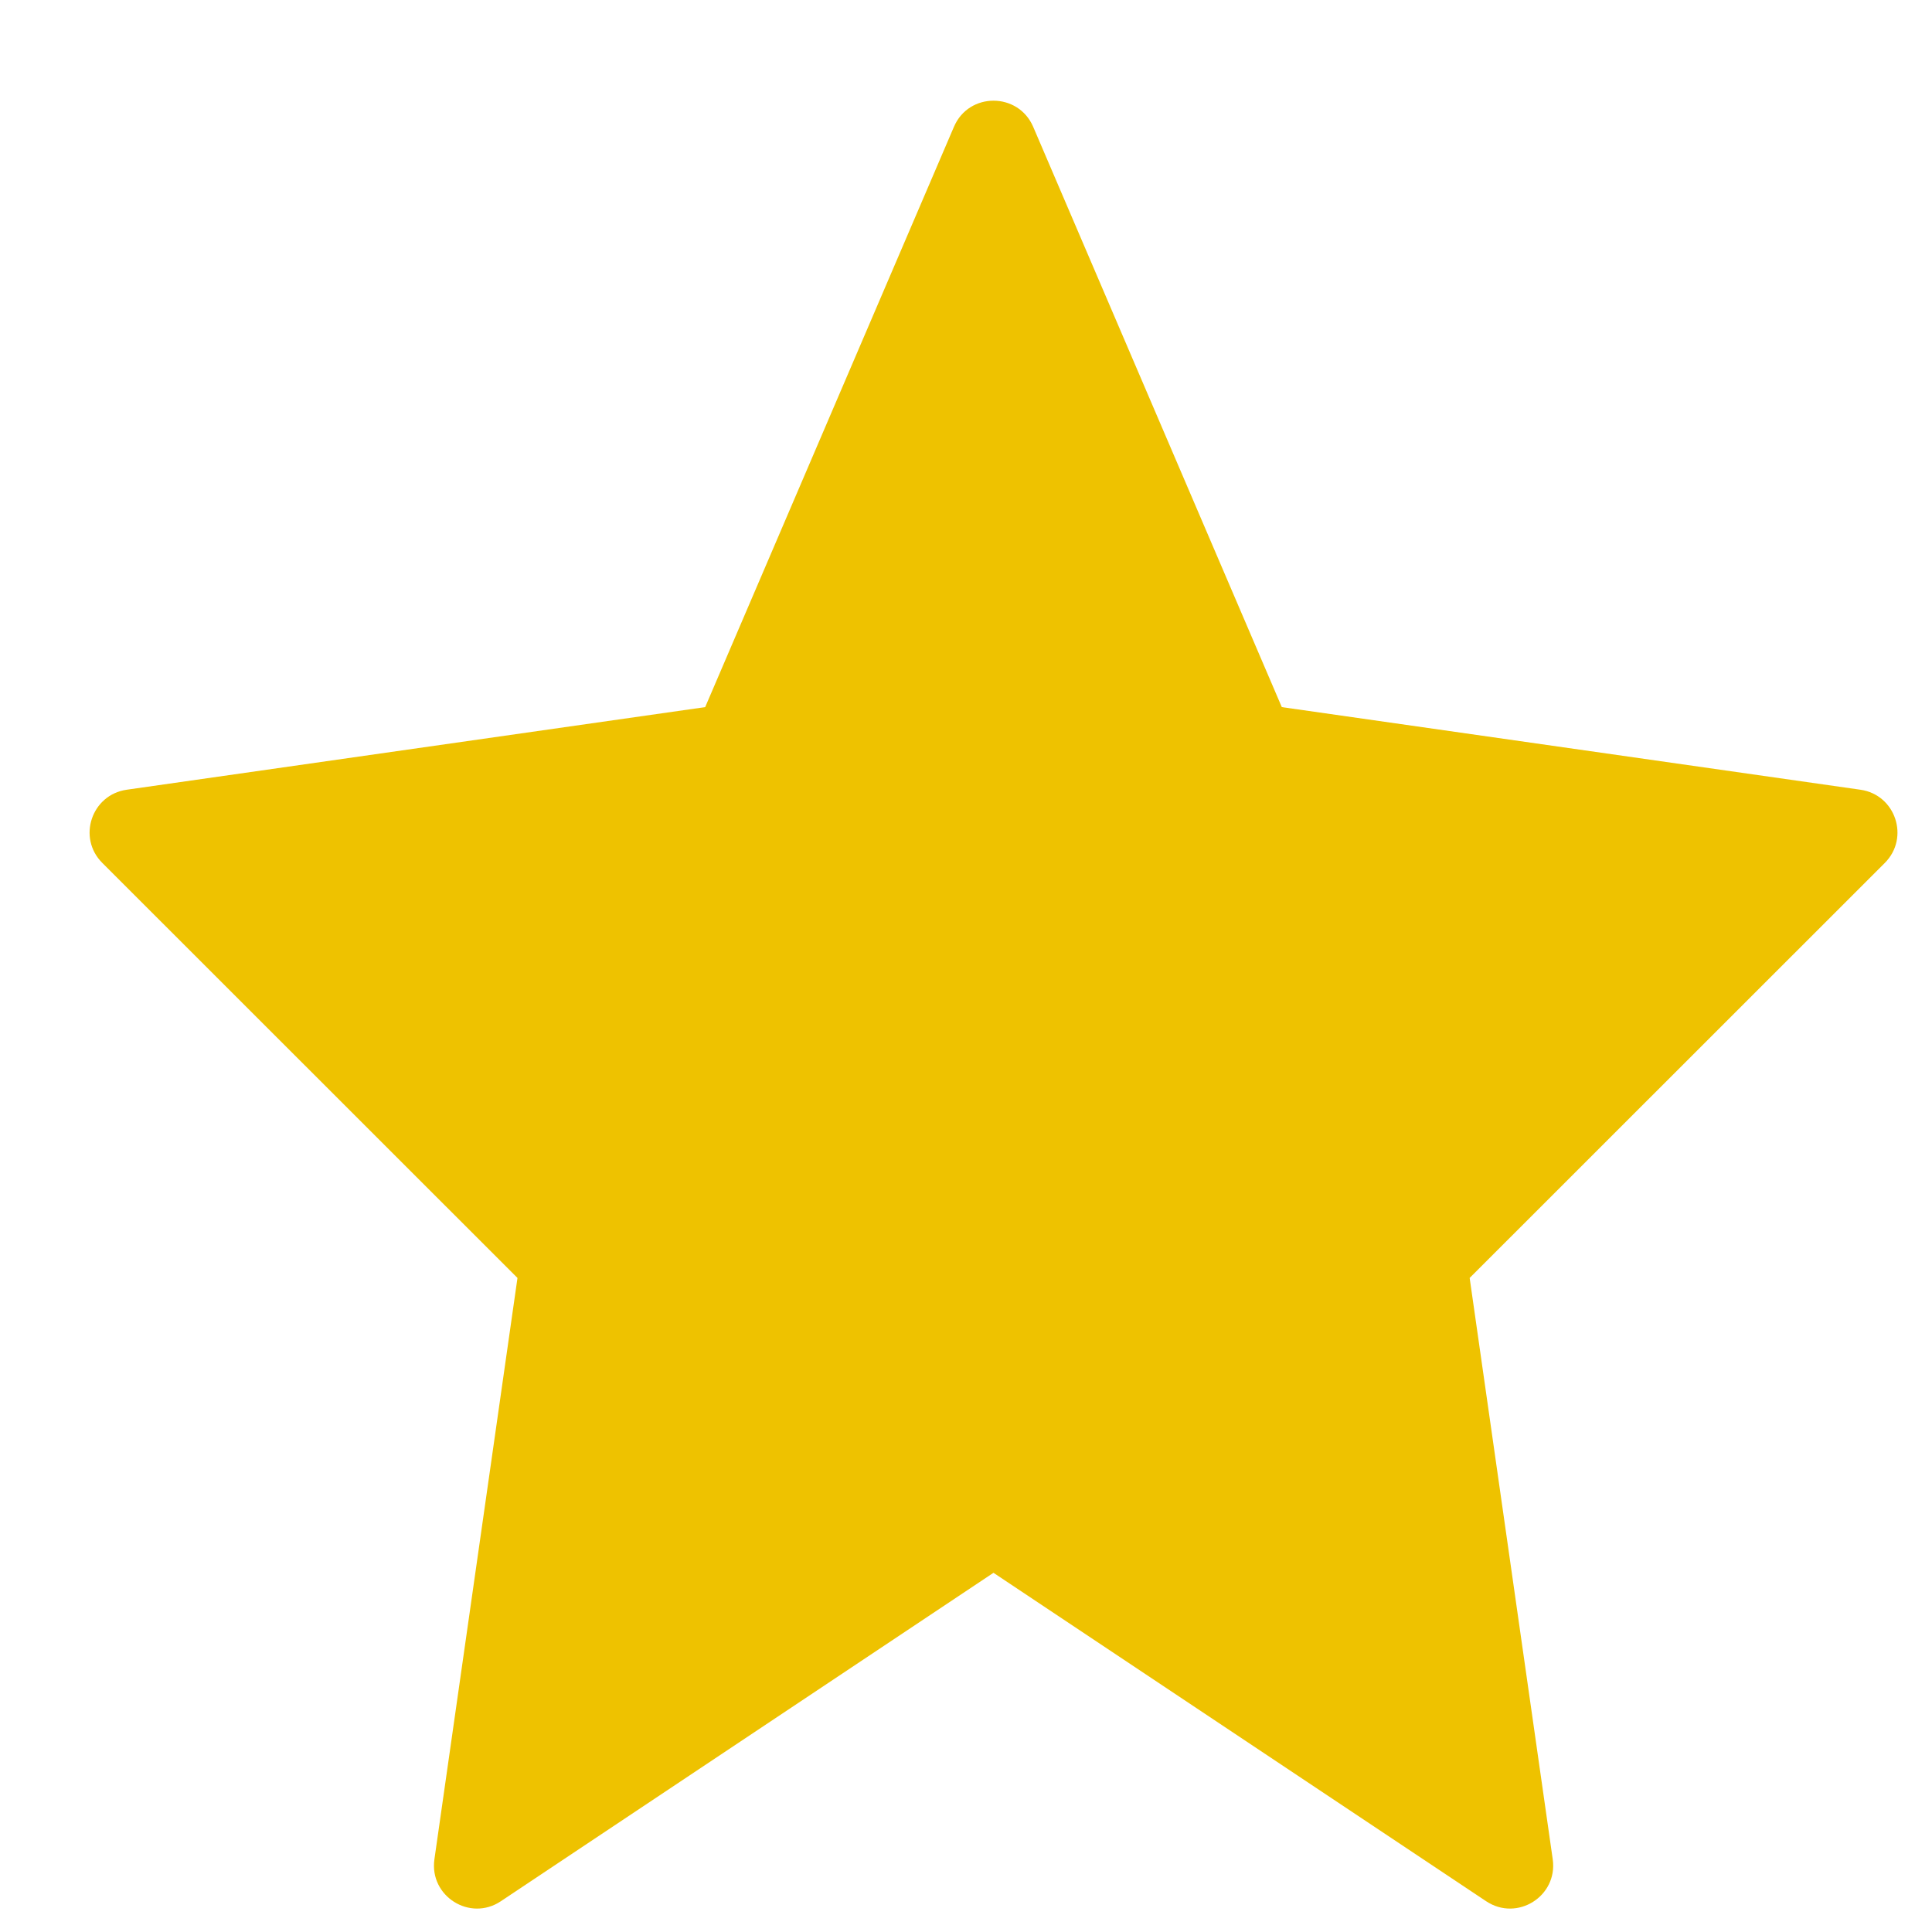 <svg width="13" height="13" viewBox="0 0 13 13" fill="none" xmlns="http://www.w3.org/2000/svg">
<path fill-rule="evenodd" clip-rule="evenodd" d="M6.685 10.583L3.37 12.793C3.162 12.932 2.888 12.759 2.923 12.511L3.482 8.599L0.688 5.806C0.519 5.637 0.616 5.348 0.852 5.314L4.745 4.758L6.419 0.853C6.519 0.619 6.851 0.619 6.952 0.853L8.625 4.758L12.519 5.314C12.755 5.348 12.851 5.637 12.683 5.806L9.889 8.599L10.448 12.511C10.483 12.759 10.209 12.932 10 12.793L6.685 10.583Z" fill="#EEC200"/>
</svg>
